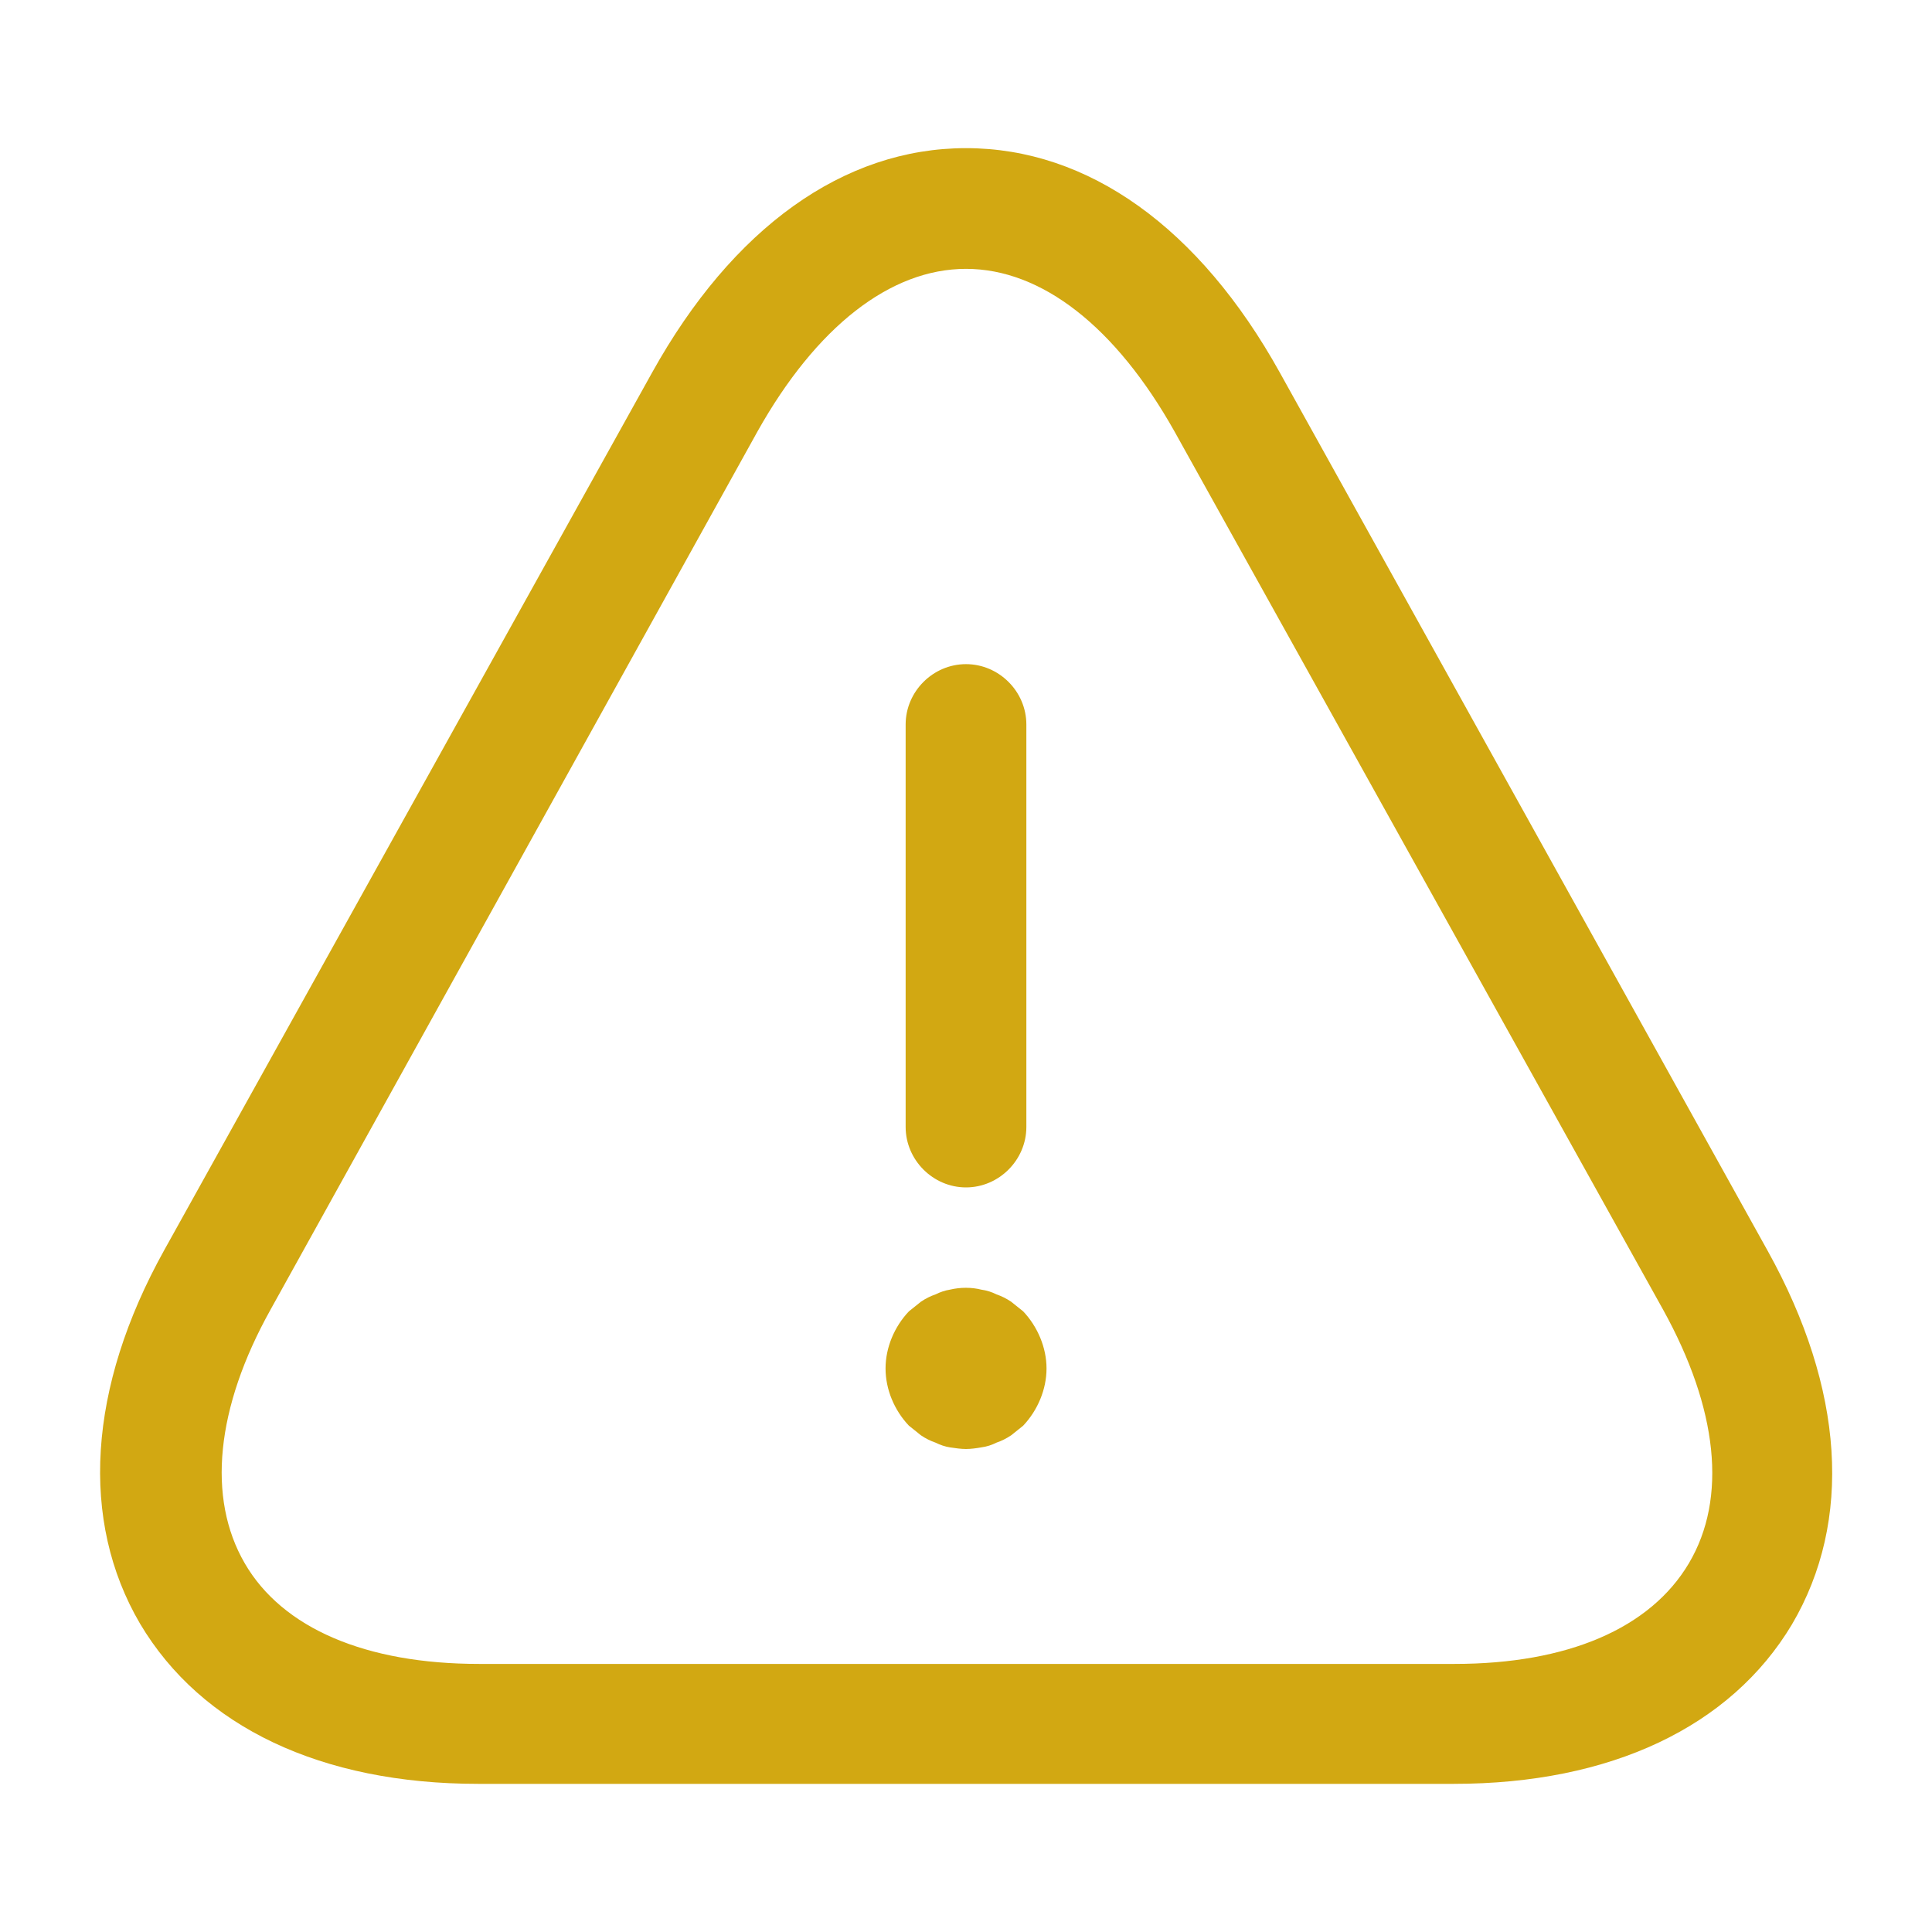 <svg width="25" height="25" viewBox="0 0 25 25" fill="none" xmlns="http://www.w3.org/2000/svg">
<path d="M12.5 15.365C12.073 15.365 11.719 15.01 11.719 14.583V9.375C11.719 8.948 12.073 8.594 12.5 8.594C12.927 8.594 13.281 8.948 13.281 9.375V14.583C13.281 15.01 12.927 15.365 12.5 15.365Z" fill="#D2A812"/>
<path d="M12.5 18.75C12.438 18.75 12.365 18.74 12.292 18.729C12.229 18.719 12.167 18.698 12.104 18.667C12.042 18.646 11.979 18.615 11.917 18.573C11.865 18.531 11.813 18.49 11.761 18.448C11.573 18.25 11.459 17.979 11.459 17.708C11.459 17.438 11.573 17.167 11.761 16.969C11.813 16.927 11.865 16.885 11.917 16.844C11.979 16.802 12.042 16.771 12.104 16.75C12.167 16.719 12.229 16.698 12.292 16.688C12.427 16.656 12.573 16.656 12.698 16.688C12.771 16.698 12.834 16.719 12.896 16.75C12.959 16.771 13.021 16.802 13.084 16.844C13.136 16.885 13.188 16.927 13.24 16.969C13.427 17.167 13.542 17.438 13.542 17.708C13.542 17.979 13.427 18.25 13.24 18.448C13.188 18.49 13.136 18.531 13.084 18.573C13.021 18.615 12.959 18.646 12.896 18.667C12.834 18.698 12.771 18.719 12.698 18.729C12.636 18.74 12.563 18.75 12.5 18.75Z" fill="#D2A812"/>
<path d="M18.812 23.083H6.187C4.156 23.083 2.604 22.344 1.812 21.01C1.031 19.677 1.135 17.958 2.125 16.177L8.437 4.823C9.479 2.948 10.917 1.917 12.5 1.917C14.083 1.917 15.521 2.948 16.562 4.823L22.875 16.188C23.864 17.969 23.979 19.677 23.187 21.021C22.396 22.344 20.844 23.083 18.812 23.083ZM12.5 3.479C11.521 3.479 10.562 4.229 9.802 5.583L3.5 16.948C2.792 18.219 2.677 19.385 3.167 20.229C3.656 21.073 4.739 21.531 6.198 21.531H18.823C20.281 21.531 21.354 21.073 21.854 20.229C22.354 19.385 22.229 18.229 21.521 16.948L15.198 5.583C14.437 4.229 13.479 3.479 12.5 3.479Z" fill="#D2A812"/>
</svg>
